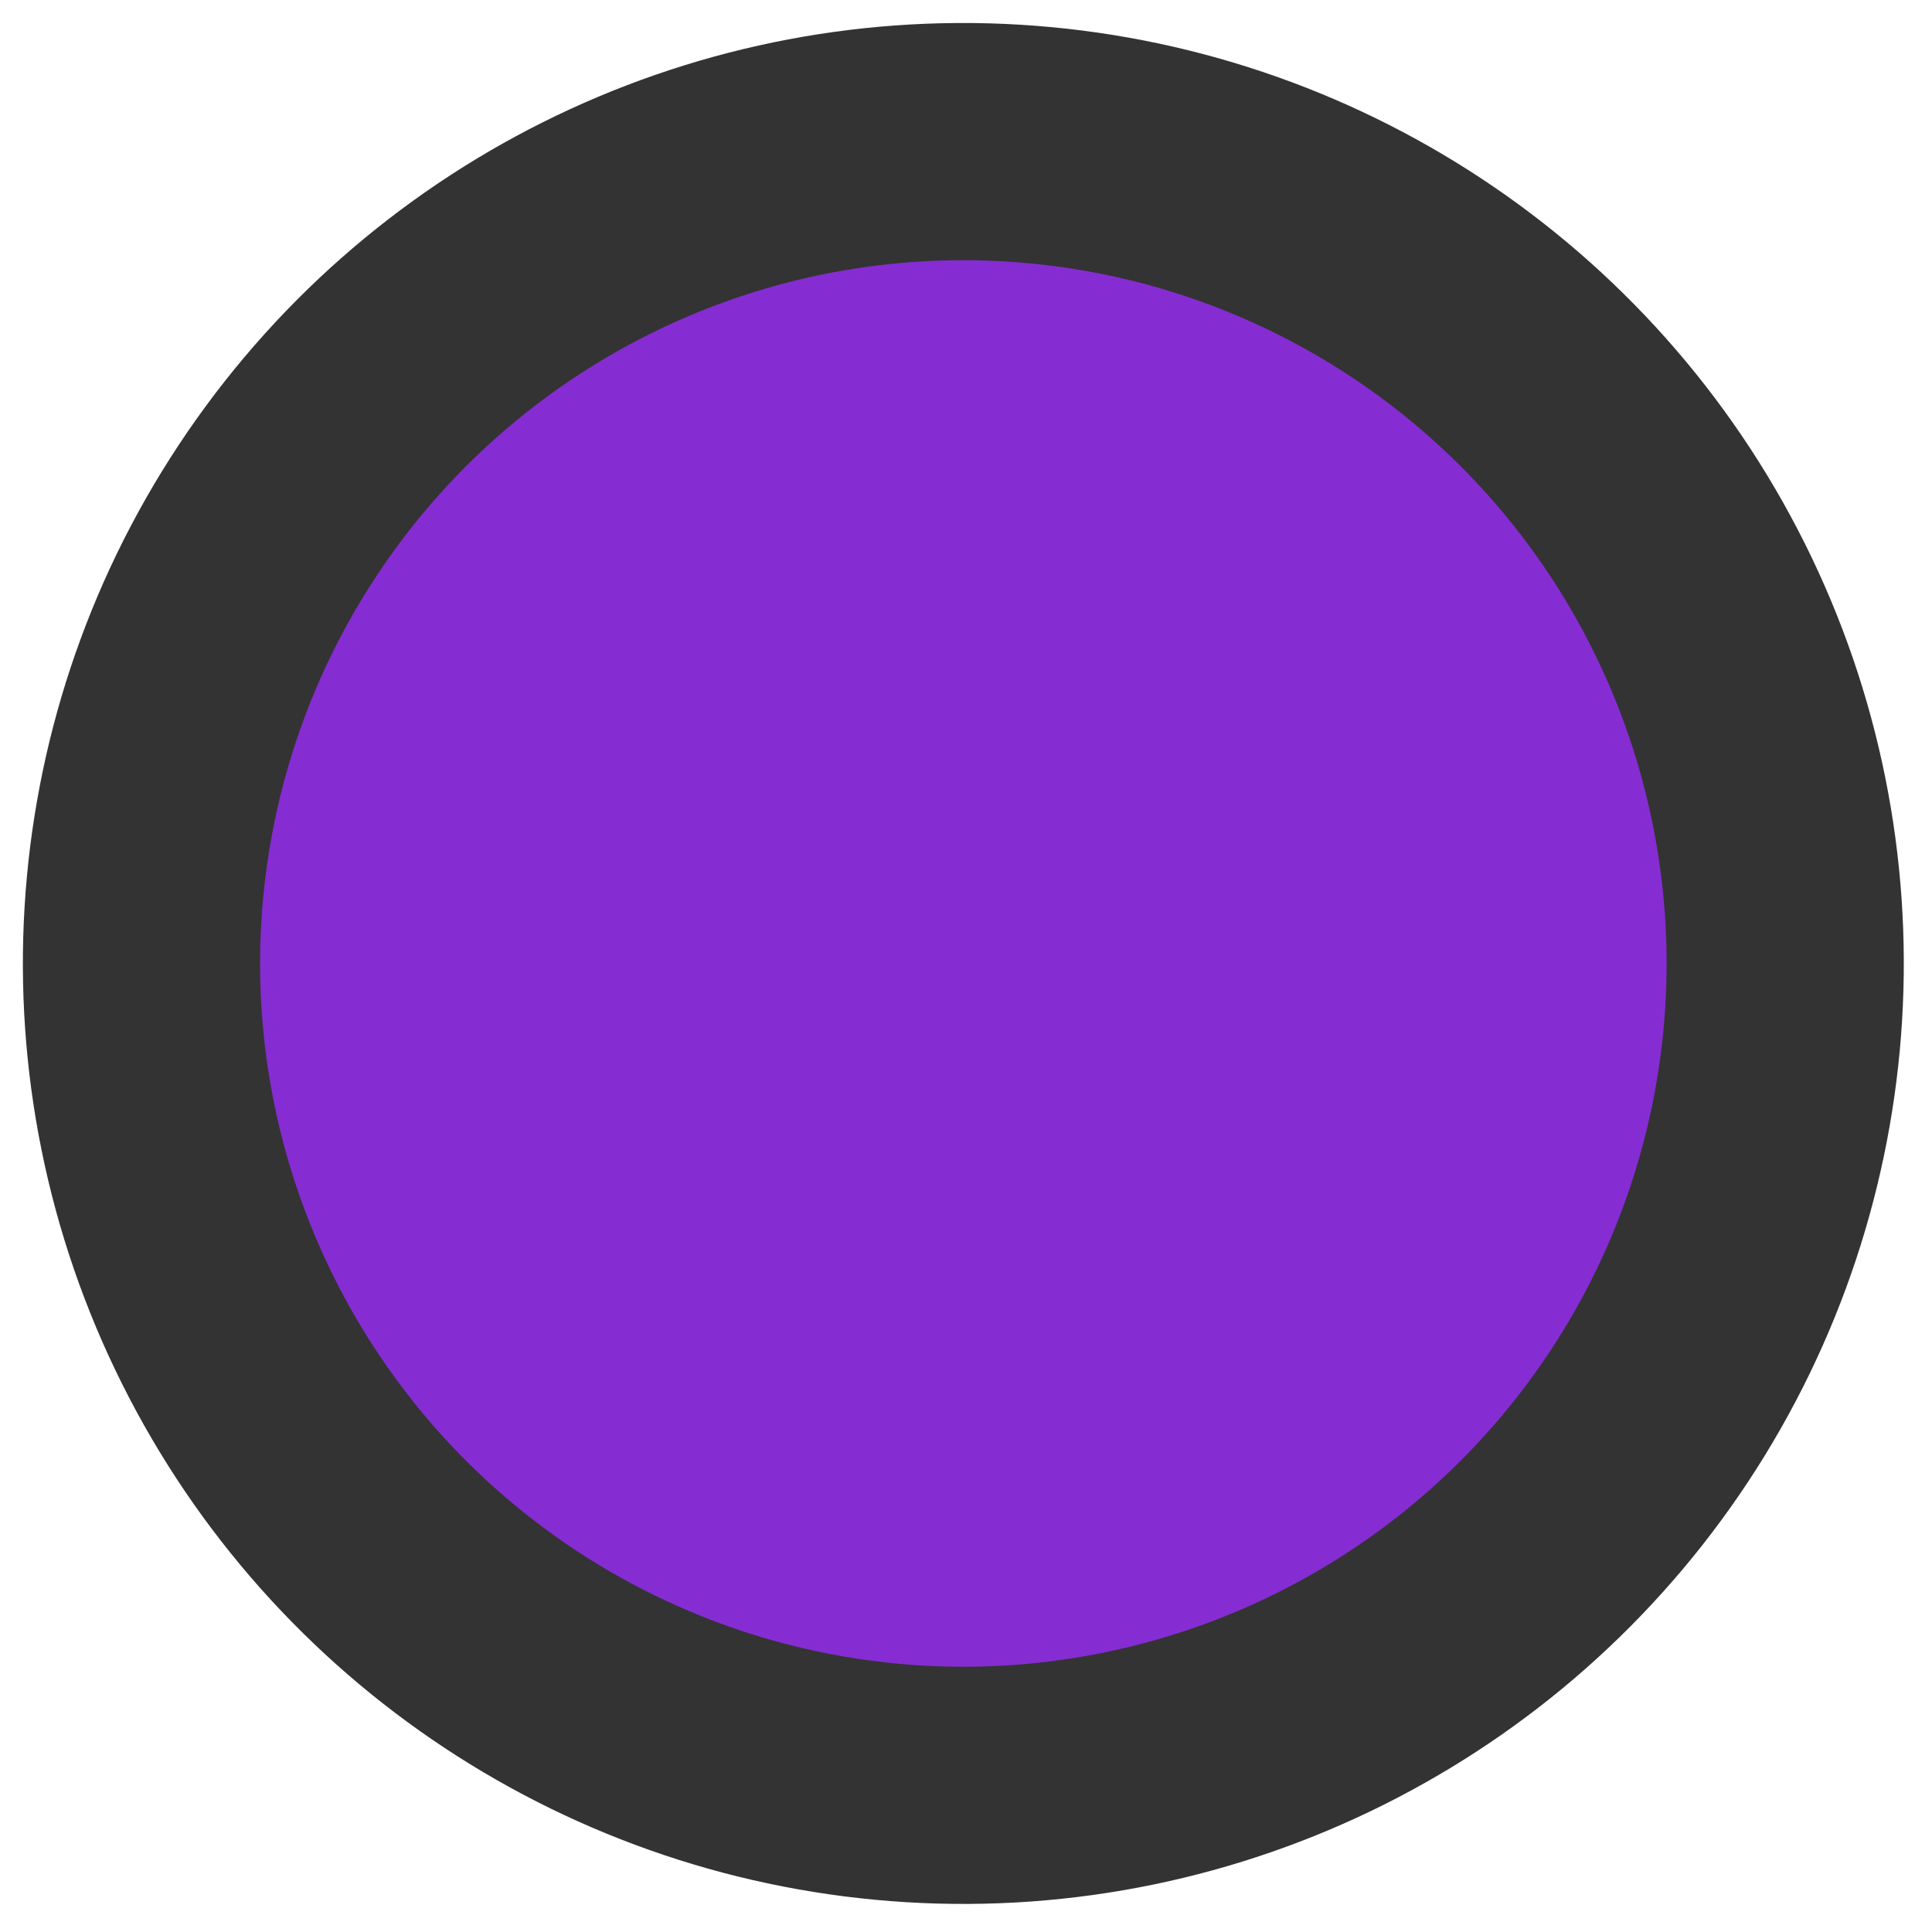 <?xml version="1.0" encoding="utf-8"?>
<svg width="51" height="51" viewBox="0 0 57 57" xmlns="http://www.w3.org/2000/svg">
  <defs>
    <style>.cls-1{fill:#862cd3;stroke:#333;stroke-miterlimit:10;stroke-width:8px;}</style>
  </defs>
  <g id="Layer_2" data-name="Layer 2" transform="matrix(0.701, 0, 0, 0.701, 1.371, 1.372)">
    <circle class="cls-1" cx="28.64" cy="76.72" r="34.59" transform="translate(-39.72 62.55) rotate(-86.54)" style="stroke-width: 9.983;"/>
  </g>
</svg>
